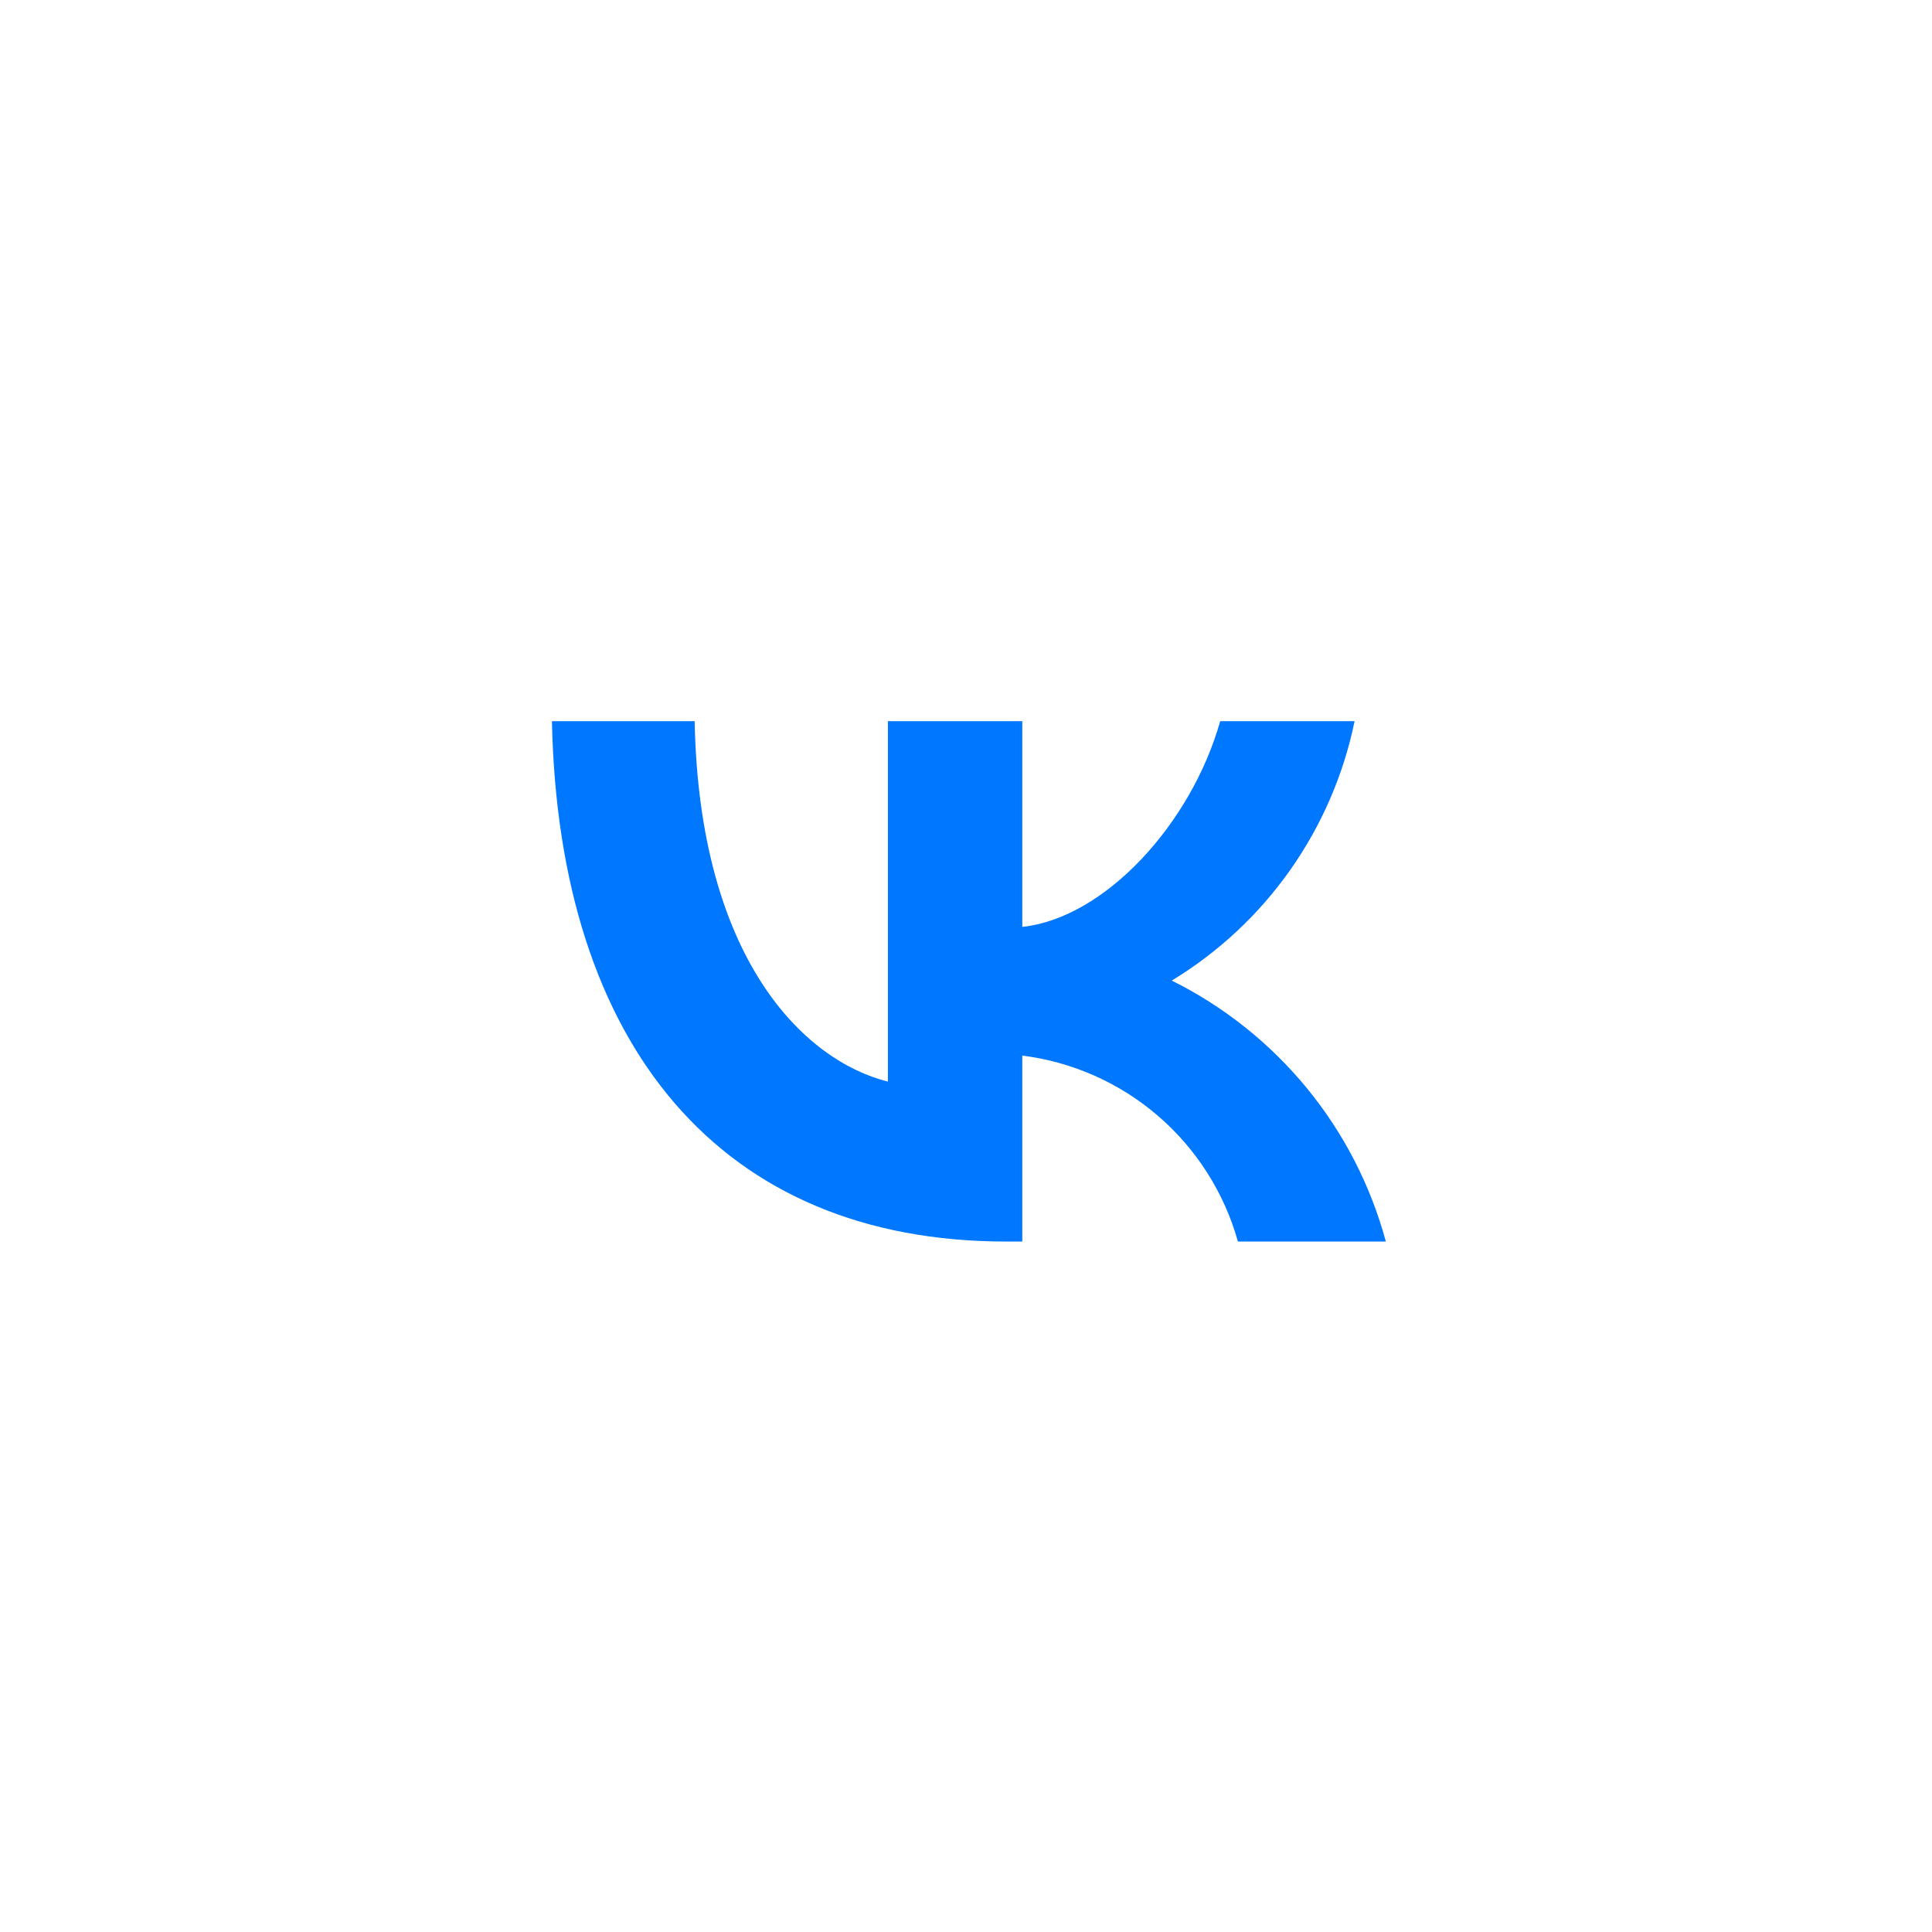 <svg width="68" height="68" viewBox="0 0 68 68" fill="none" xmlns="http://www.w3.org/2000/svg">
<g filter="url(#filter0_b_1116_15160)">
<circle cx="34" cy="34" r="30" fill="white"/>
<circle cx="34" cy="34" r="32" stroke="white" stroke-width="4"/>
</g>
<path d="M35.412 43.698C25.384 43.698 19.664 36.823 19.426 25.383H24.449C24.614 33.779 28.317 37.336 31.251 38.069V25.383H35.981V32.624C38.877 32.313 41.921 29.013 42.947 25.383H47.677C47.291 27.265 46.519 29.048 45.412 30.619C44.305 32.19 42.885 33.516 41.242 34.513C43.076 35.424 44.696 36.714 45.995 38.297C47.294 39.88 48.242 41.721 48.777 43.698H43.571C43.09 41.981 42.114 40.444 40.764 39.28C39.413 38.115 37.75 37.376 35.981 37.153V43.698H35.412Z" fill="#0077FF"/>
<defs>
<filter id="filter0_b_1116_15160" x="-20" y="-20" width="108" height="108" filterUnits="userSpaceOnUse" color-interpolation-filters="sRGB">
<feFlood flood-opacity="0" result="BackgroundImageFix"/>
<feGaussianBlur in="BackgroundImage" stdDeviation="10"/>
<feComposite in2="SourceAlpha" operator="in" result="effect1_backgroundBlur_1116_15160"/>
<feBlend mode="normal" in="SourceGraphic" in2="effect1_backgroundBlur_1116_15160" result="shape"/>
</filter>
</defs>
</svg>
